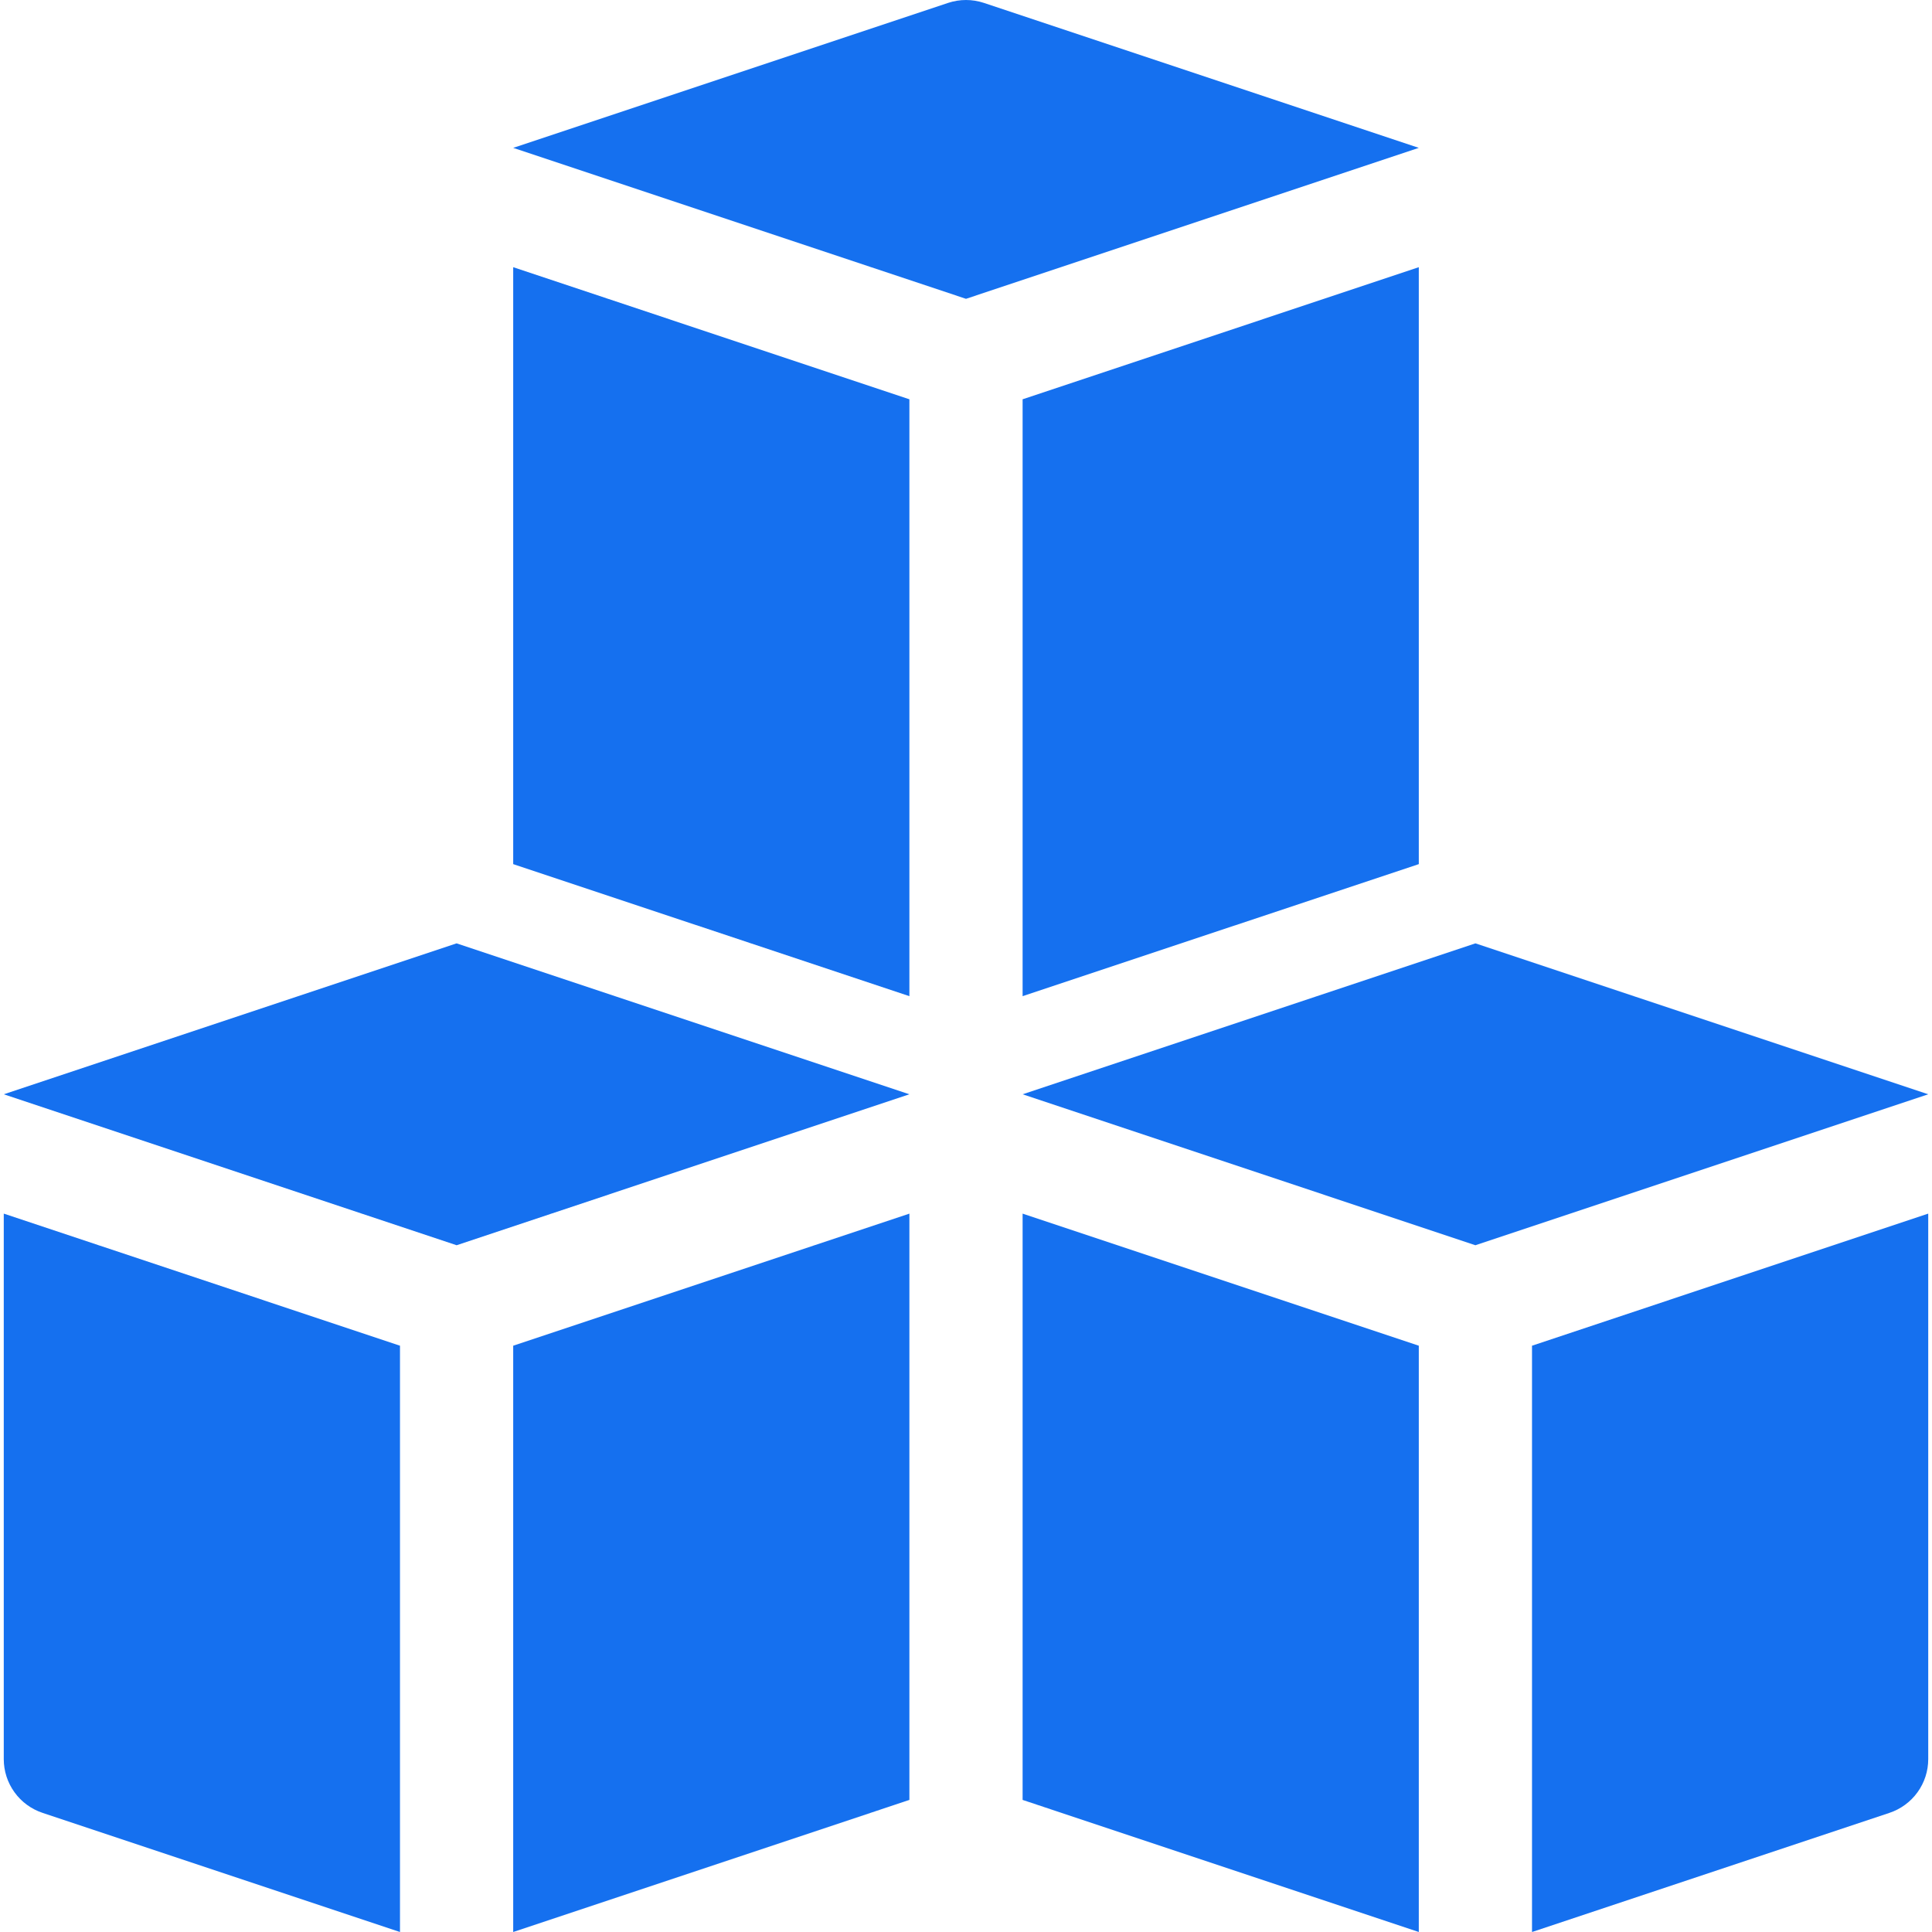 <svg width="60" height="60" viewBox="0 0 60 60" fill="none" xmlns="http://www.w3.org/2000/svg">
<g clip-path="url(#clip0_1523_68243)">
<path d="M45.82 29.297L31.758 33.984L45.82 38.672L59.883 33.984L45.82 29.297ZM0.117 33.984L14.18 38.672L28.242 33.984L14.18 29.297L0.117 33.984ZM30.556 0.09C30.195 -0.03 29.805 -0.03 29.444 0.09L15.938 4.592L30 9.28L44.062 4.592L30.556 0.09ZM15.938 60L28.242 55.898V37.69L15.938 41.792V60ZM0.117 54.632C0.117 55 0.233 55.36 0.449 55.659C0.665 55.959 0.969 56.182 1.319 56.299L12.422 60V41.792L0.117 37.69V54.632ZM31.758 55.898L44.062 60V41.792L31.758 37.69V55.898ZM47.578 60L58.681 56.299C59.031 56.182 59.335 55.959 59.551 55.659C59.767 55.36 59.883 55 59.883 54.632V37.69L47.578 41.792V60ZM15.938 26.836L28.242 30.937V12.4L15.938 8.298V26.836ZM44.062 26.836V8.298L31.758 12.4V30.937L44.062 26.836Z" fill="#1570EF"/>
</g>
<defs>
<clipPath id="clip0_1523_68243">
<rect width="60" height="60" fill="white"/>
</clipPath>
</defs>
</svg>
